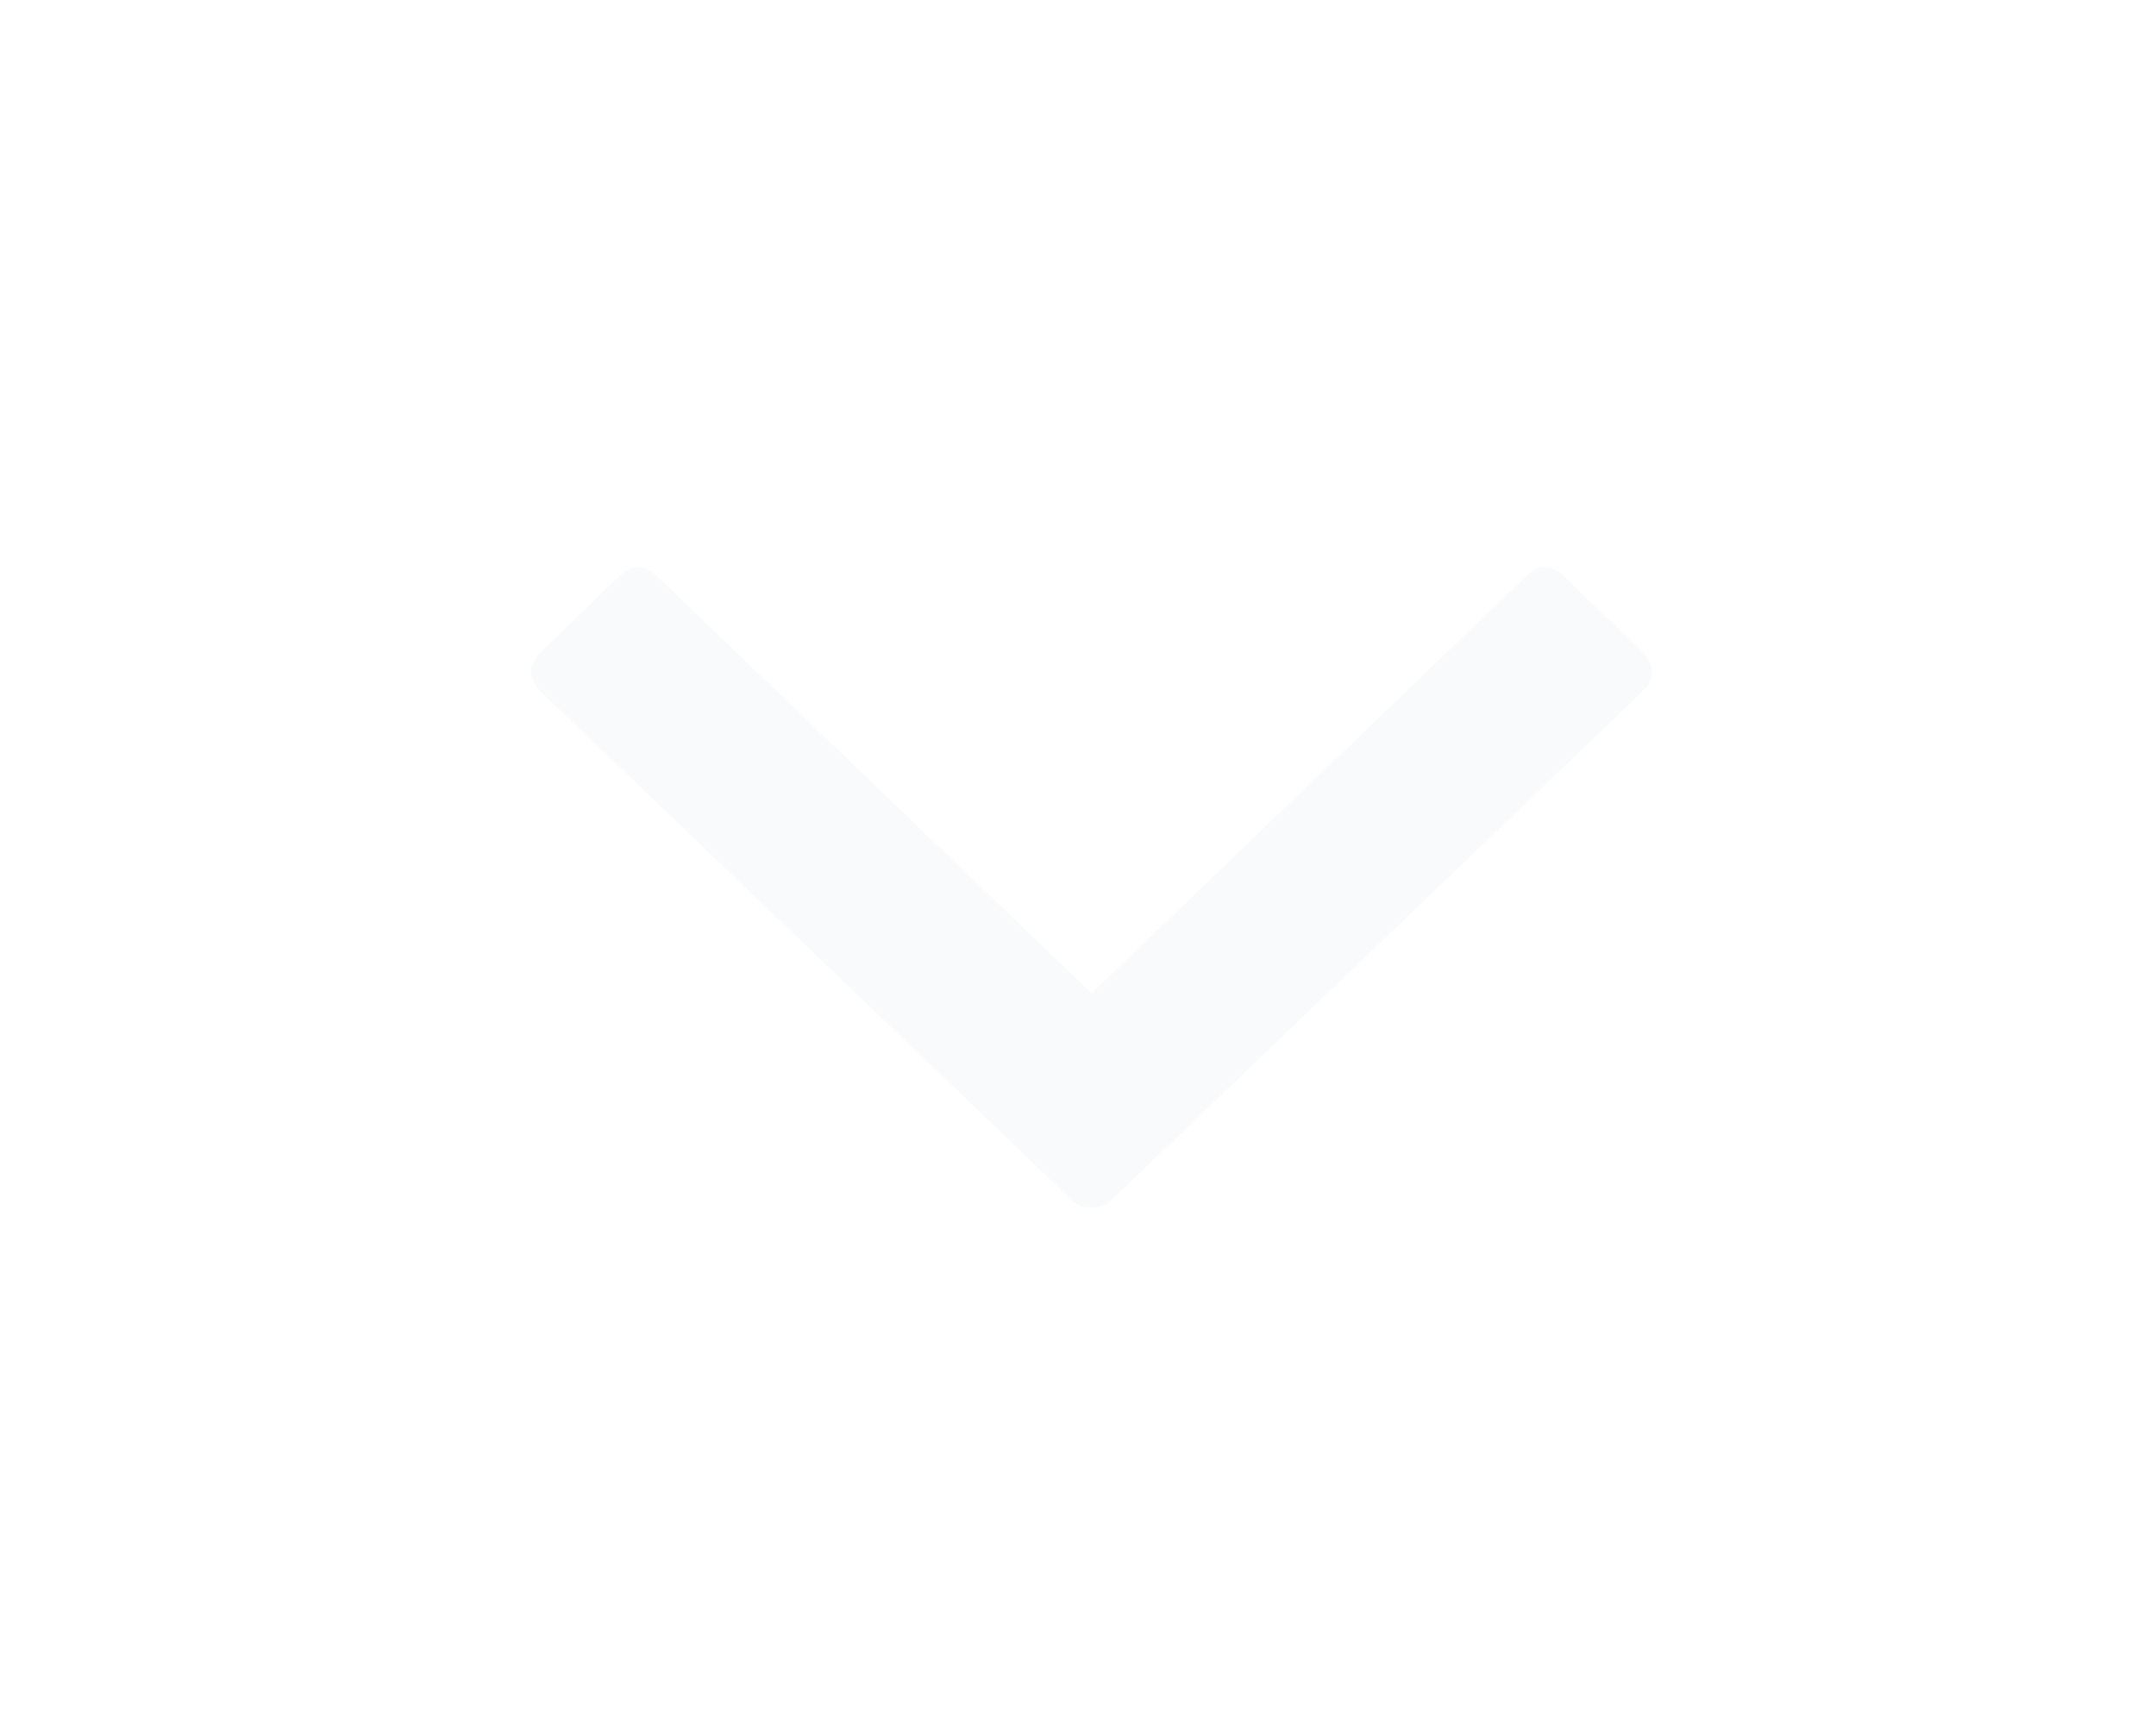 <?xml version="1.0" encoding="UTF-8"?>
<svg width="25px" height="20px" viewBox="0 0 25 20" version="1.1" xmlns="http://www.w3.org/2000/svg" xmlns:xlink="http://www.w3.org/1999/xlink">
    <!-- Generator: sketchtool 48.2 (47327) - http://www.bohemiancoding.com/sketch -->
    <title>2AEF914C-C2A0-4E4B-90D3-446AFE25CE0F</title>
    <desc>Created with sketchtool.</desc>
    <defs>
        <filter x="-1.3%" y="-1.2%" width="102.6%" height="103.1%" filterUnits="objectBoundingBox" id="filter-1">
            <feOffset dx="0" dy="3" in="SourceAlpha" result="shadowOffsetOuter1"></feOffset>
            <feGaussianBlur stdDeviation="3.5" in="shadowOffsetOuter1" result="shadowBlurOuter1"></feGaussianBlur>
            <feColorMatrix values="0 0 0 0 0   0 0 0 0 0   0 0 0 0 0  0 0 0 0.2 0" type="matrix" in="shadowBlurOuter1" result="shadowMatrixOuter1"></feColorMatrix>
            <feMerge>
                <feMergeNode in="shadowMatrixOuter1"></feMergeNode>
                <feMergeNode in="SourceGraphic"></feMergeNode>
            </feMerge>
        </filter>
    </defs>
    <g id="Instructor---History" stroke="none" stroke-width="1" fill="none" fill-rule="evenodd" transform="translate(-277, -585)" fill-opacity="0.5">
        <g id="Members-Table" transform="translate(214, 567.398)" fill="#F4F7F9">
            <g id="Frame" filter="url(#filter-1)" transform="translate(0, 0.184)">
                <g id="Titles">
                    <path d="M75.658,25.934 L80.684,21.11 C80.838,20.956 80.992,20.956 81.147,21.11 L82.042,21.976 C82.196,22.13 82.196,22.285 82.042,22.439 L75.889,28.332 C75.831,28.39 75.754,28.419 75.658,28.419 C75.561,28.419 75.484,28.39 75.427,28.332 L69.273,22.439 C69.119,22.285 69.119,22.13 69.273,21.976 L70.169,21.11 C70.323,20.956 70.477,20.956 70.631,21.11 L75.658,25.934 Z" id="ion-chevron-down"></path>
                </g>
            </g>
        </g>
    </g>
</svg>